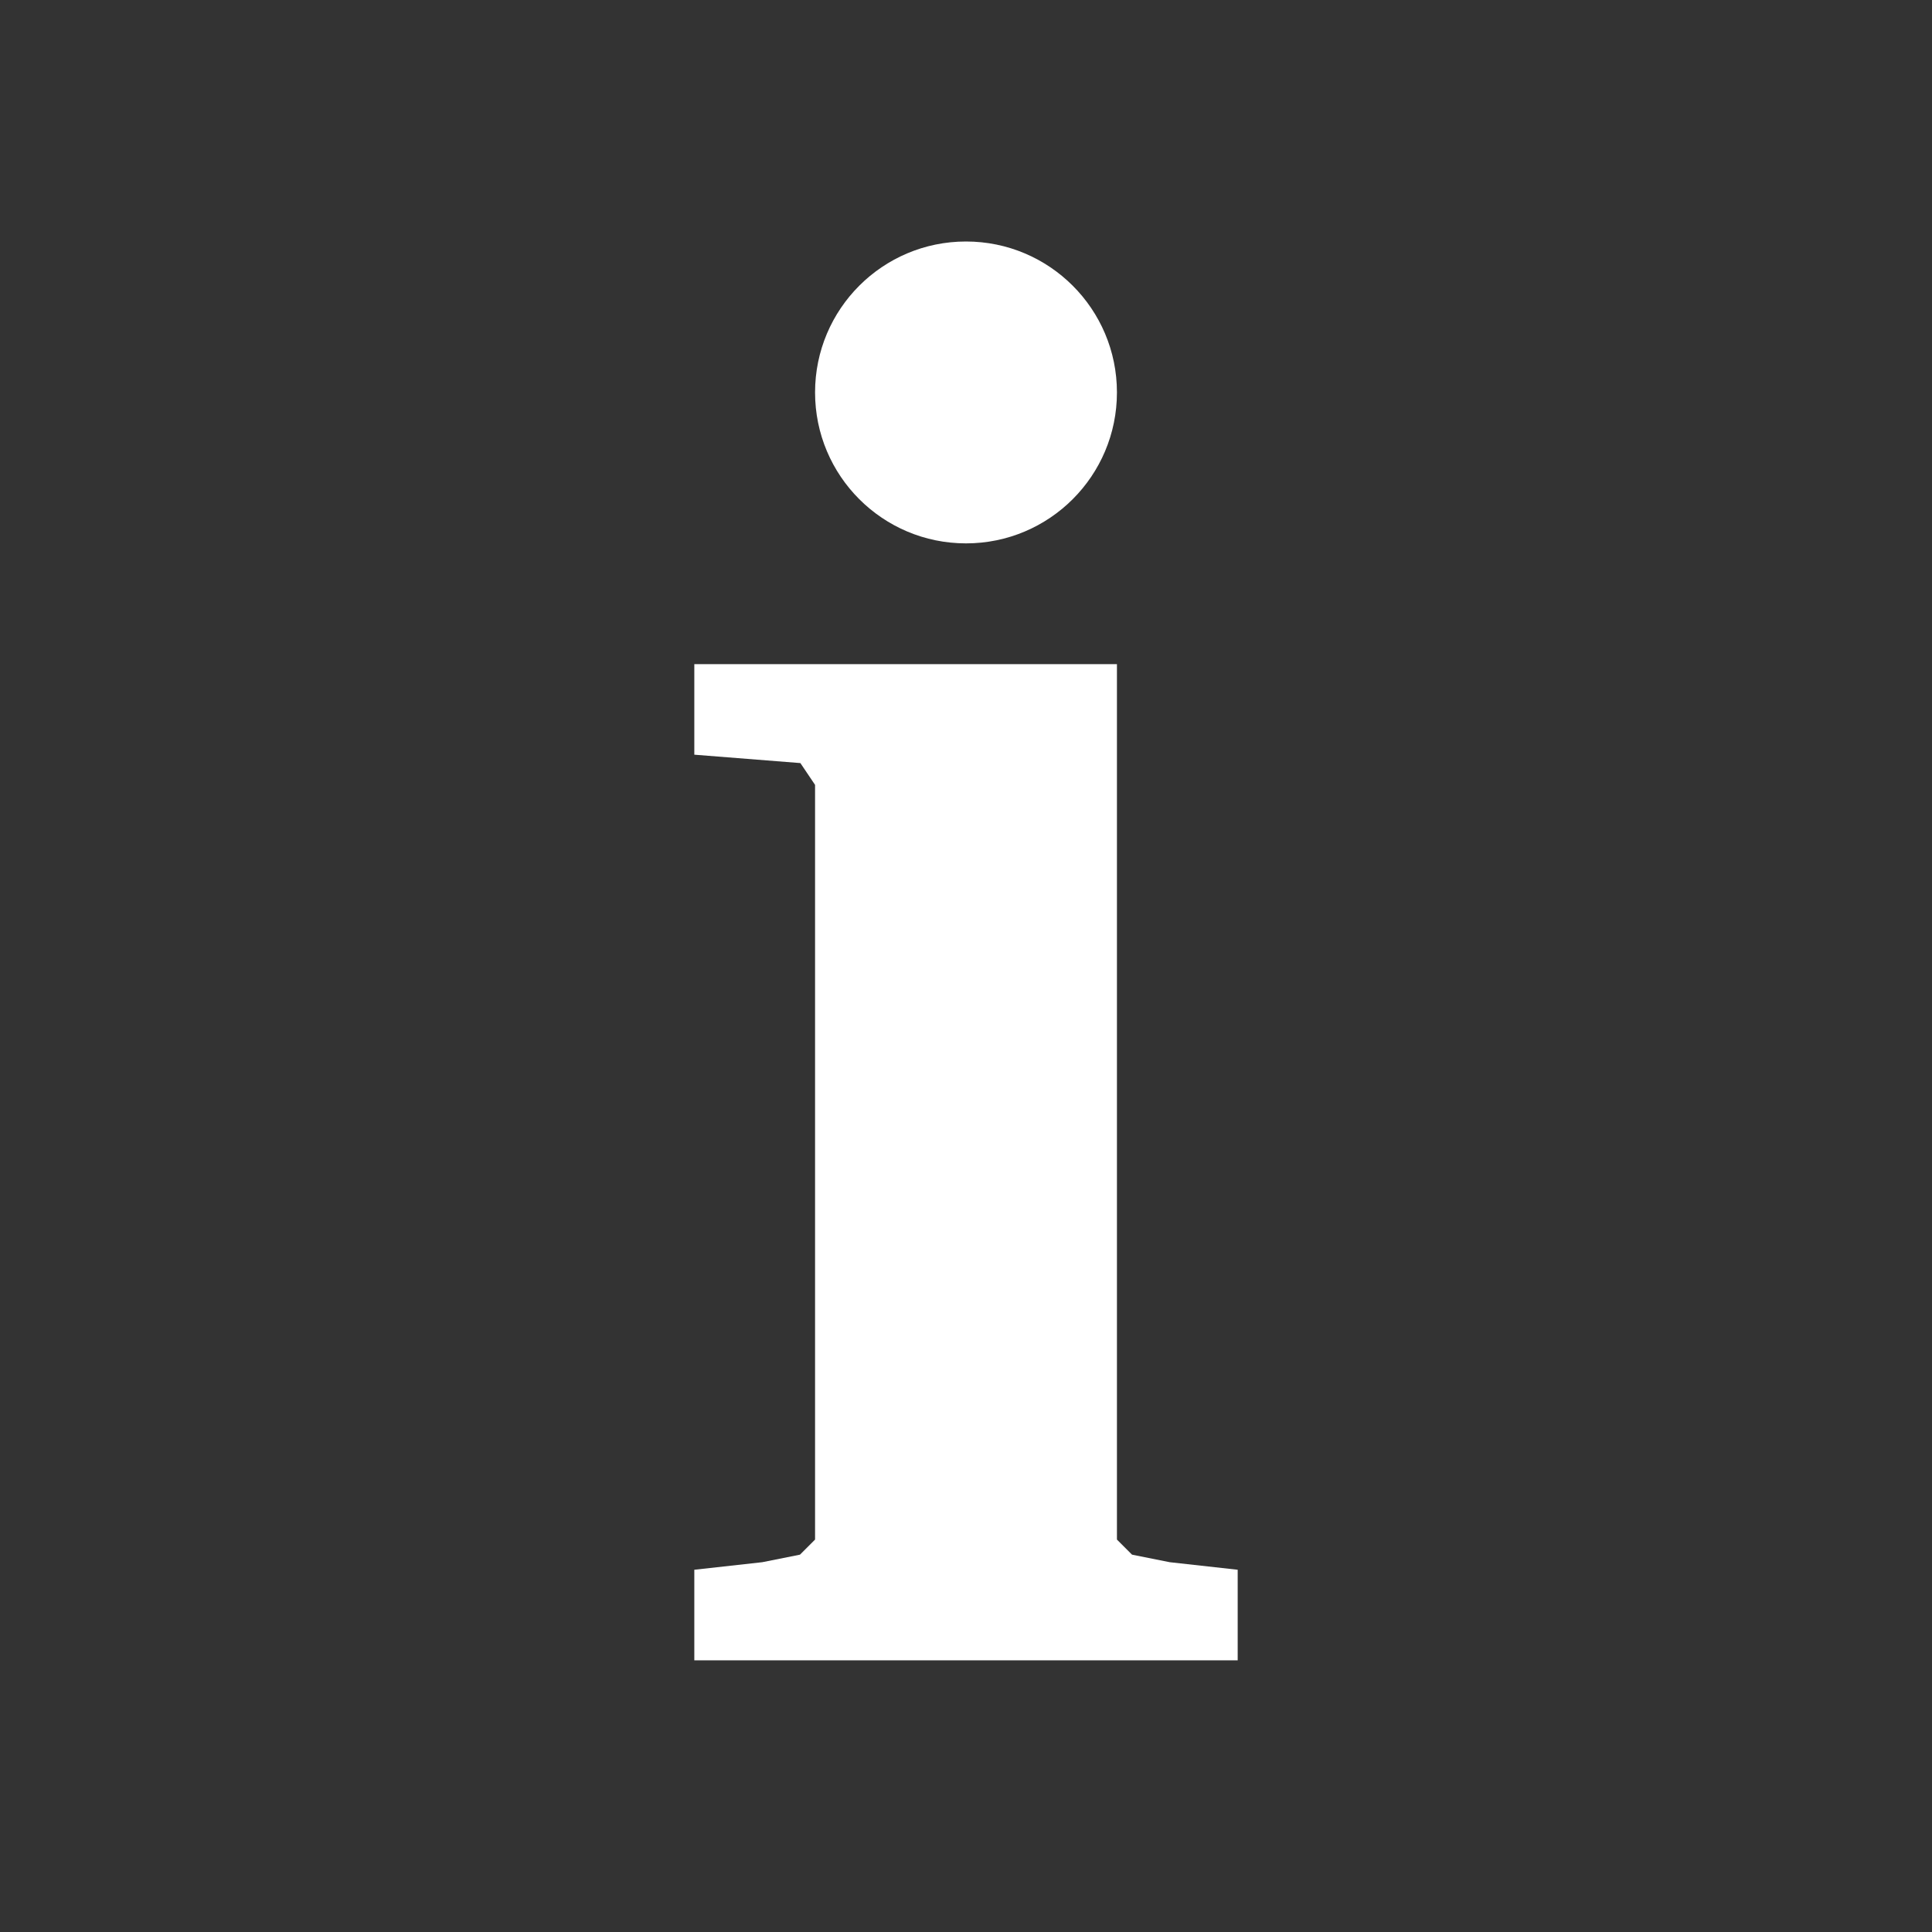 <svg version="1.2" baseProfile="tiny" viewBox="0 0 32.0 32.0" xmlns:xlink="http://www.w3.org/1999/xlink" xmlns="http://www.w3.org/2000/svg">
<rect x="0" y="0" width="32.0" height="32.0" fill="#333333" stroke="none"/>
<path style="fill:#ffffff;" d="M11.5 11H18.5V25.5L18.75 25.75L19.375 25.875L20.5 26V27.5H11.5V26L12.625 25.875L13.25 25.75L13.5 25.5V13L13.257 12.639L11.5 12.5V11Z M18.5 6.5C18.5 7.881 17.381 9 16 9C14.619 9 13.5 7.881 13.5 6.5C13.5 5.119 14.619 4 16 4C17.381 4 18.5 5.119 18.5 6.5Z"/>
</svg>